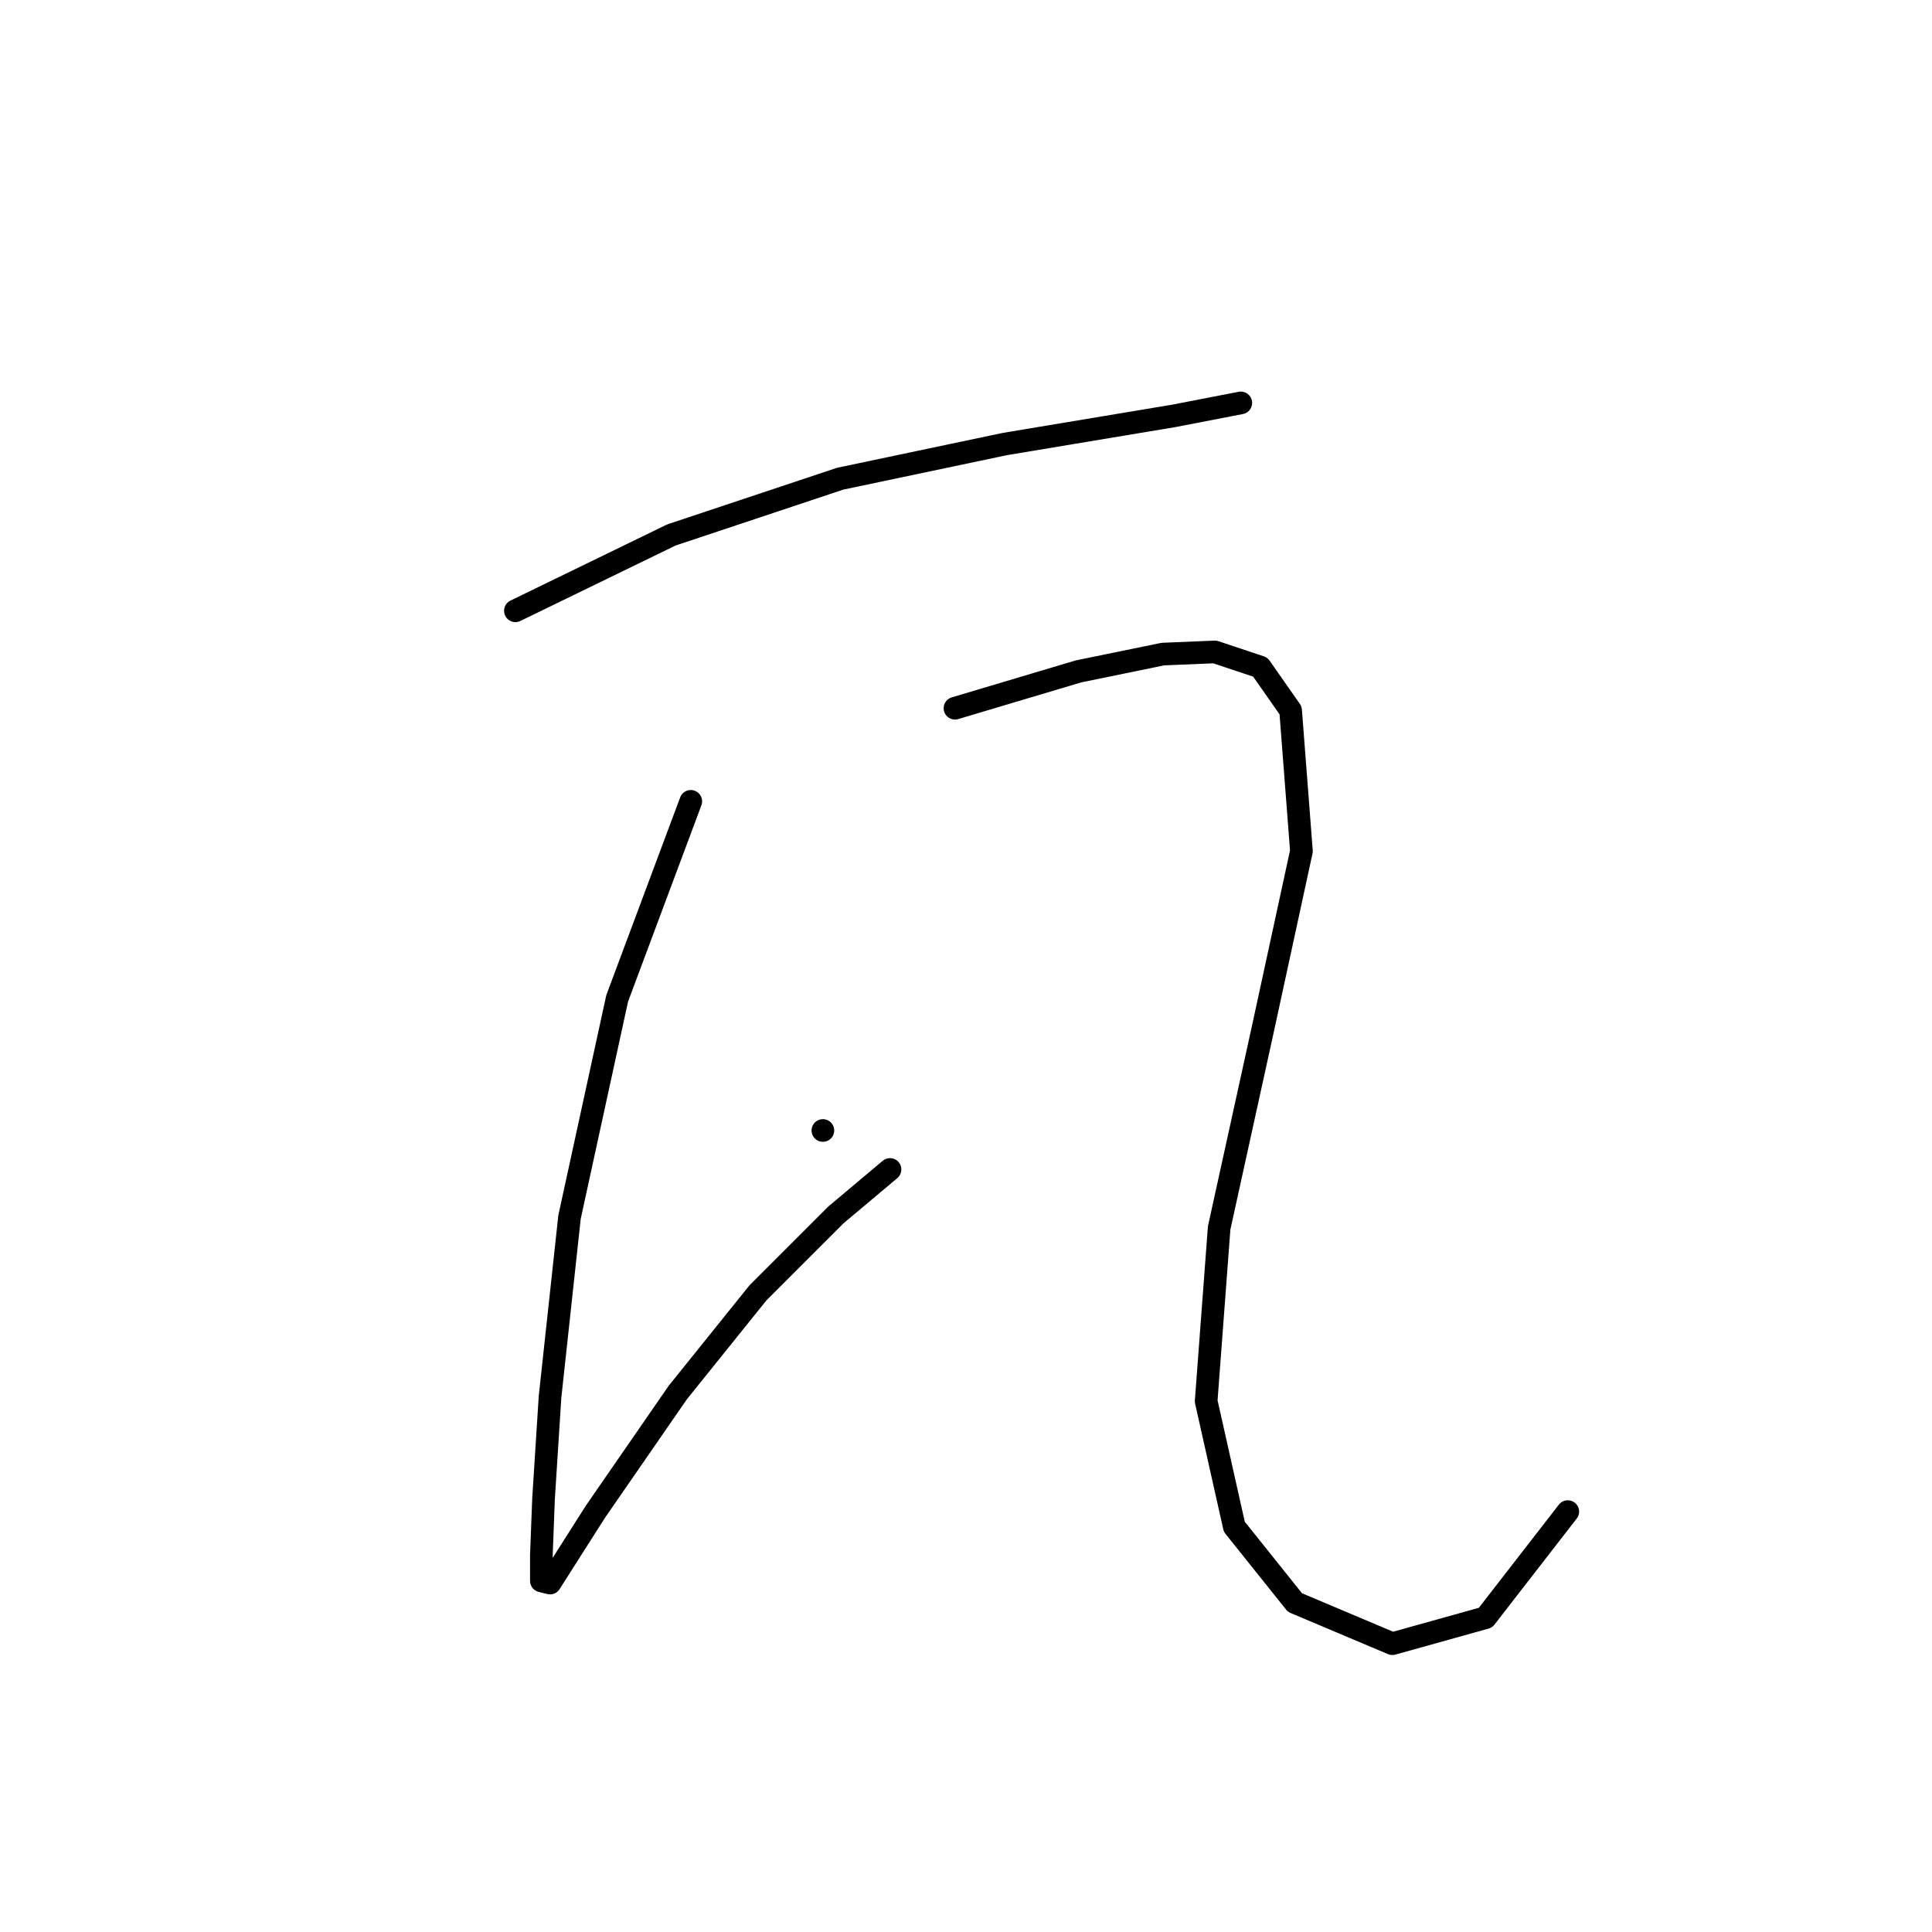 <?xml version="1.0" standalone="no"?>
    <svg width="256" height="256" xmlns="http://www.w3.org/2000/svg" version="1.1">
    <polyline stroke="black" stroke-width="3" stroke-linecap="round" fill="transparent" stroke-linejoin="round" points="68.292 80.933 88.951 70.89 111.331 63.43 133.138 58.839 155.518 55.109 164.413 53.388 164.413 53.388 " />
        <polyline stroke="black" stroke-width="3" stroke-linecap="round" fill="transparent" stroke-linejoin="round" points="91.533 106.182 81.778 132.293 75.465 161.273 72.883 185.088 72.022 198.573 71.735 206.033 71.735 209.477 72.883 209.763 78.908 200.295 89.812 184.514 100.428 171.315 110.758 160.986 117.931 154.96 117.931 154.96 " />
        <polyline stroke="black" stroke-width="3" stroke-linecap="round" fill="transparent" stroke-linejoin="round" points="109.036 149.795 109.036 149.795 " />
        <polyline stroke="black" stroke-width="3" stroke-linecap="round" fill="transparent" stroke-linejoin="round" points="126.539 93.844 142.893 88.967 154.084 86.671 160.97 86.384 166.995 88.393 171.012 94.131 172.447 112.782 167.282 136.597 161.544 162.707 159.822 185.661 163.552 202.303 171.586 212.346 184.498 217.797 196.836 214.354 207.739 200.295 207.739 200.295 " />
        </svg>